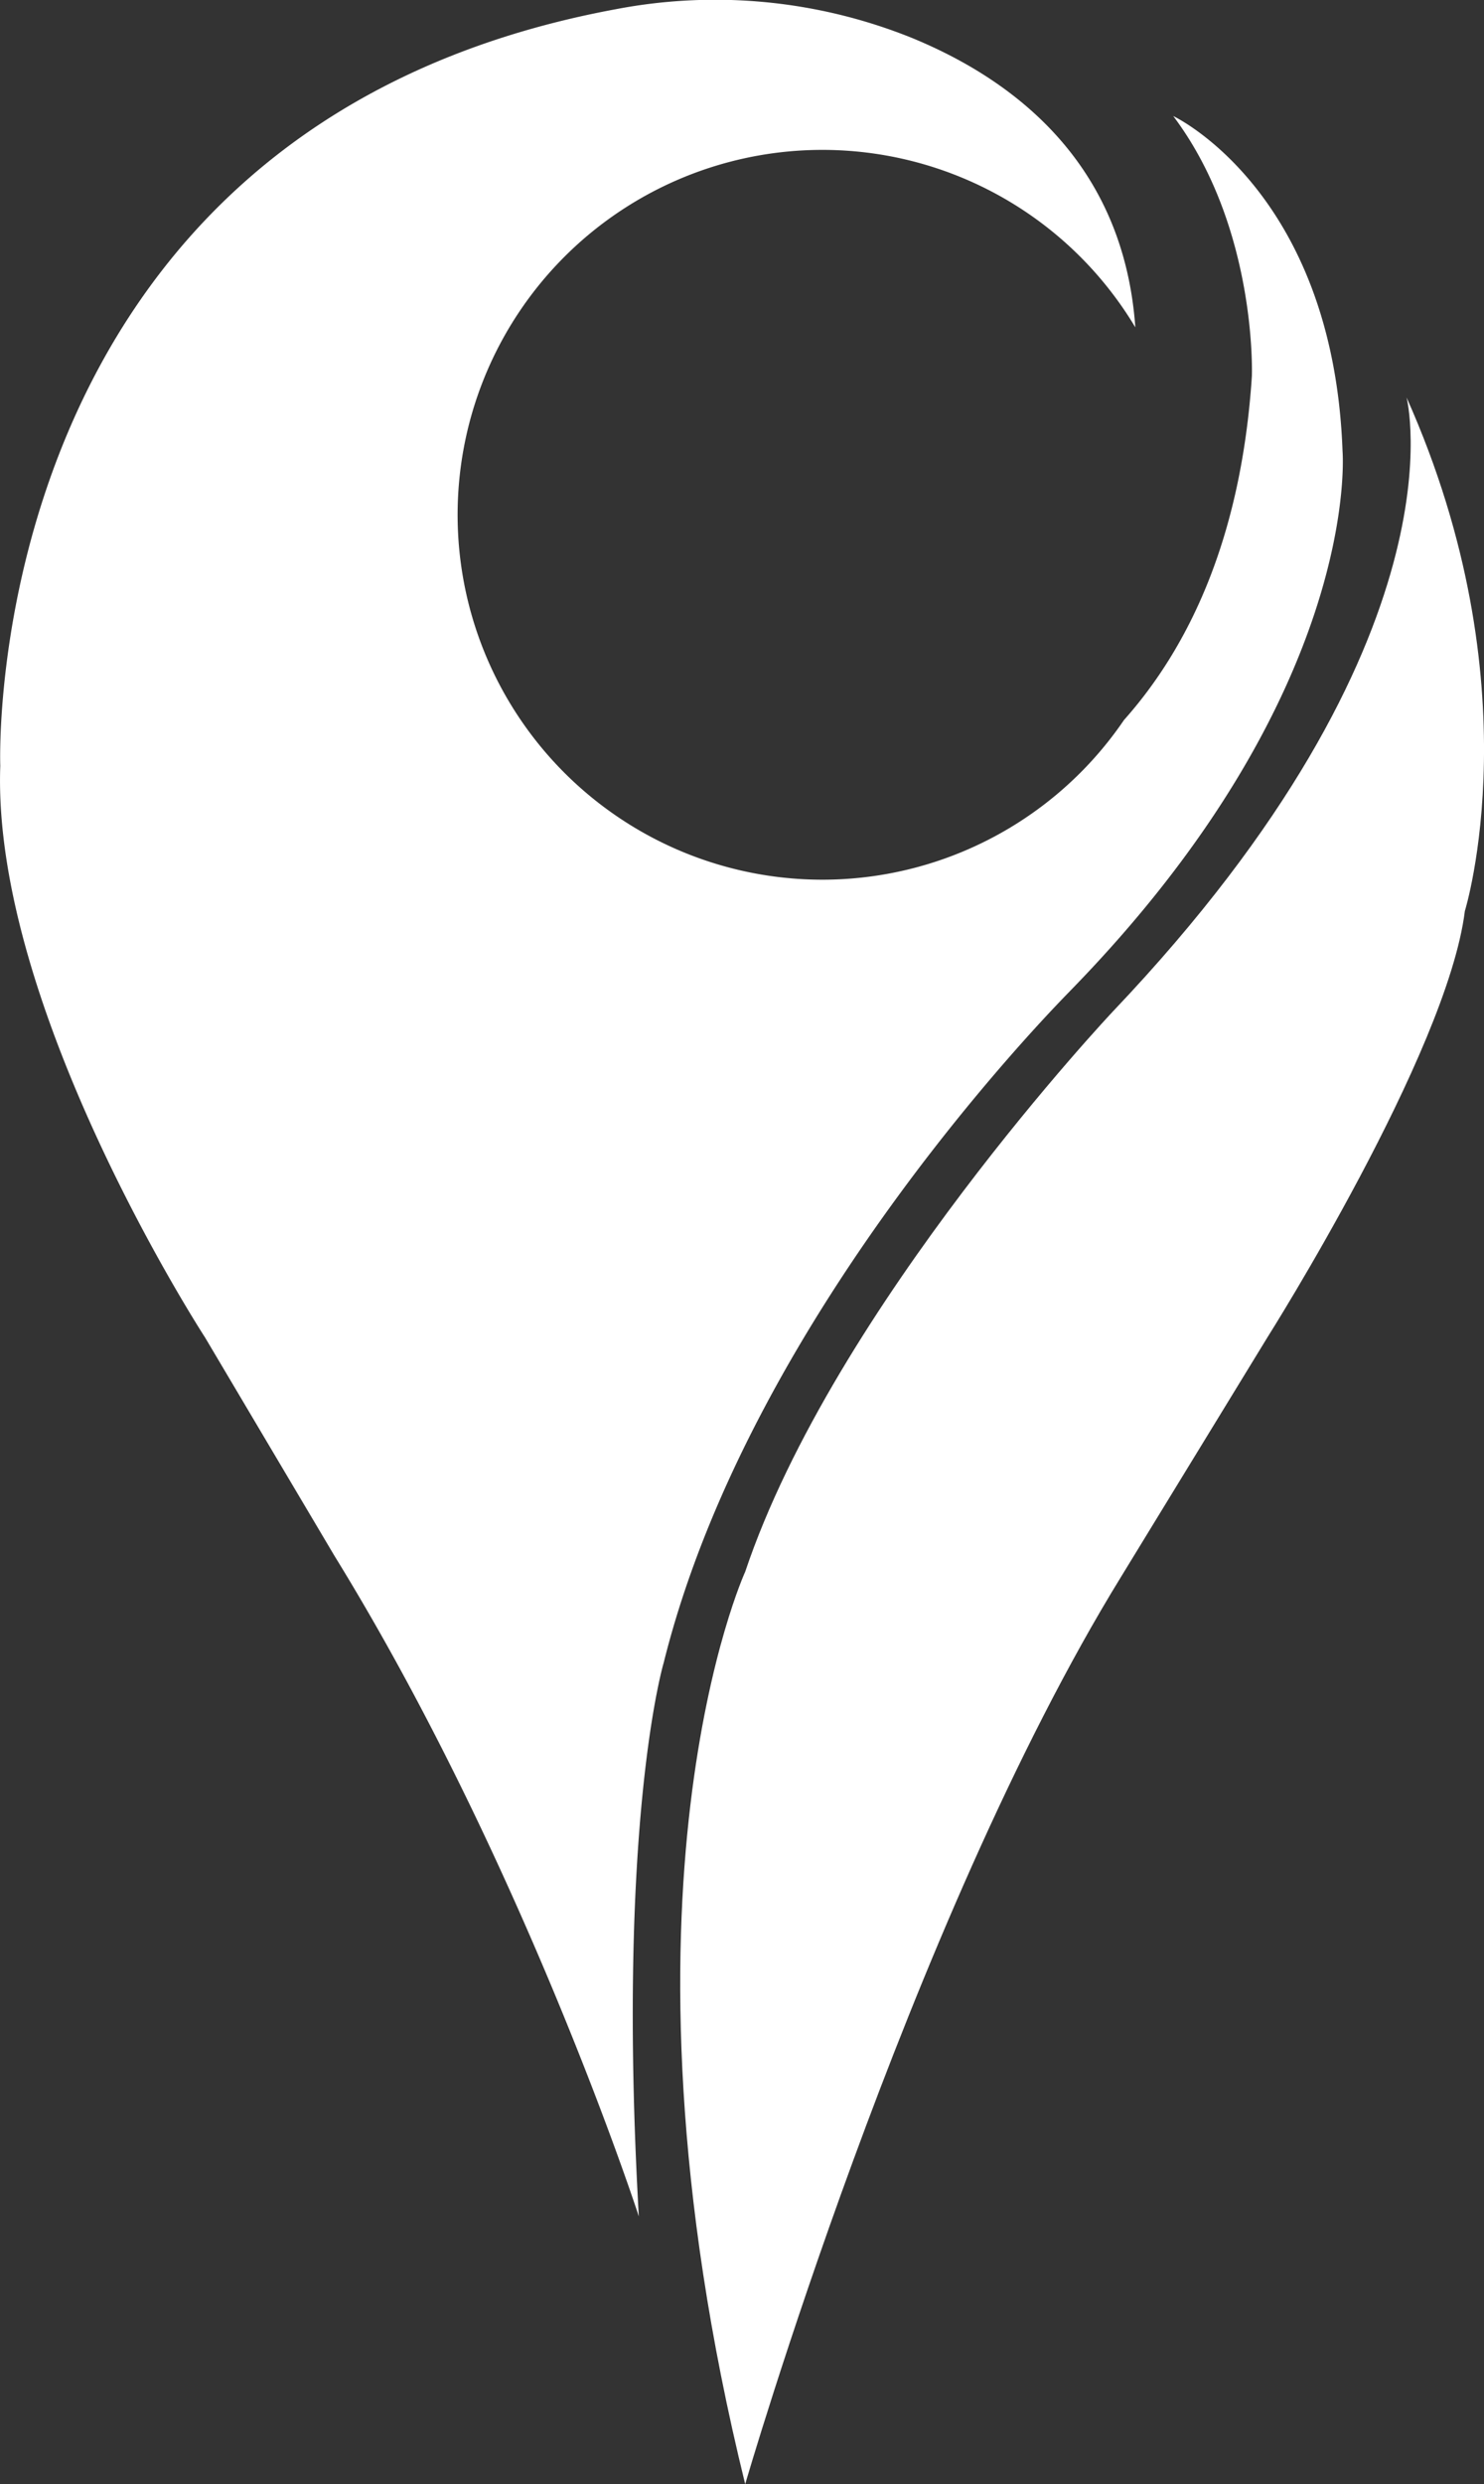 <svg id="Livello_1" data-name="Livello 1" xmlns="http://www.w3.org/2000/svg" viewBox="0 0 324.78 543.46"><rect x="0" y="0" width="324.78" height="543.46" fill="#333333" stroke="none"/><defs><style>.cls-1{fill:#fff;}</style></defs><path class="cls-1" d="M152.88,375.81S142.49,410.43,147.42,497c0,0-25-77-66.61-144.51L52.47,304.69s-46.69-71.8-44.8-125c0,0-5.36-139.67,134.8-165.57a115.25,115.25,0,0,1,64.75,6.31c22.48,9.24,46.31,27.46,48.86,63.3a79.83,79.83,0,1,0-2.49,85.92c14.17-15.92,25.67-39.71,28-75.25,0,0,1.21-32.39-17.21-56.89,0,0,35,16.4,37.05,73.29,0,0,4.45,52.43-59.52,118C242,228.84,172.32,297.67,152.88,375.81Z" transform="translate(-7.61 -12.12)"/><path class="cls-1" d="M328.2,211.43c-3.85,31-43.12,93.12-43.12,93.12l-32.19,52.64C206.33,432.9,170.7,555.58,170.7,555.58c-32-130,0-199.61,0-199.61,19.43-57.9,80.57-122.68,80.57-122.68C329,151.51,315.44,99.07,315.44,99.07,343.58,162,328.2,211.43,328.2,211.43Z" transform="translate(-7.61 -12.12)"/></svg>